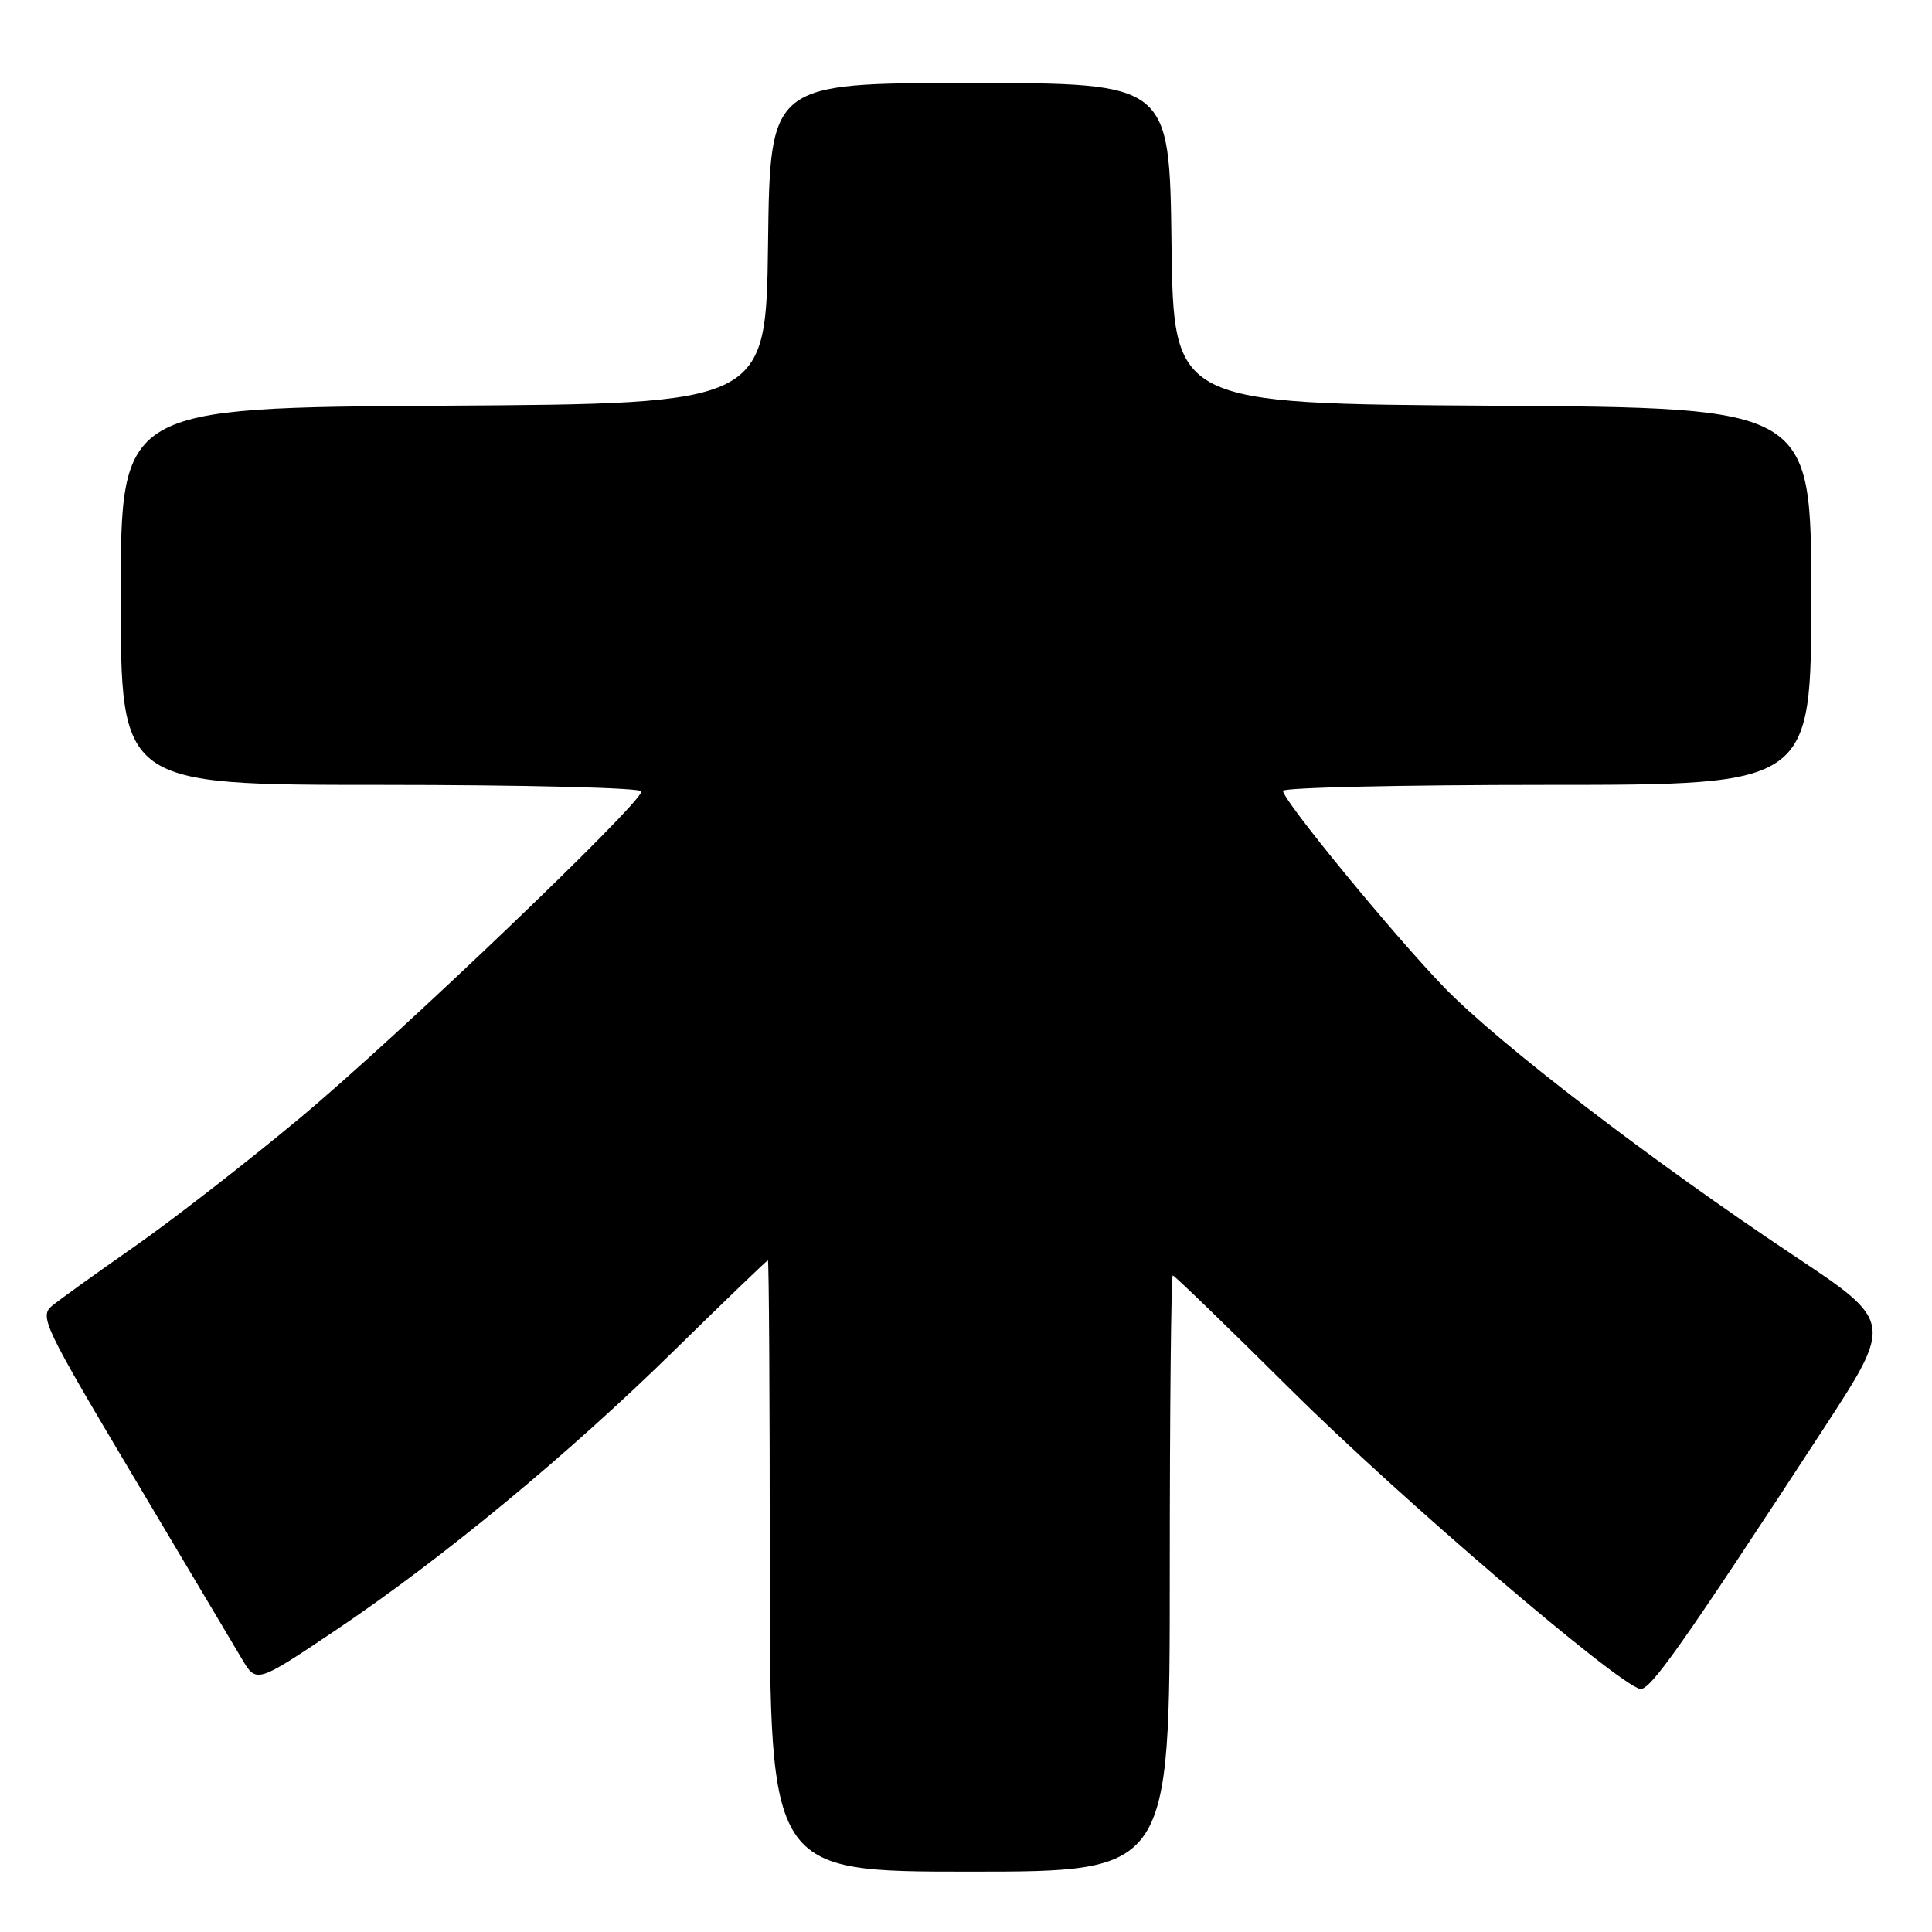 <?xml version="1.0" encoding="UTF-8" standalone="no"?>
<!DOCTYPE svg PUBLIC "-//W3C//DTD SVG 1.1//EN" "http://www.w3.org/Graphics/SVG/1.1/DTD/svg11.dtd" >
<svg xmlns="http://www.w3.org/2000/svg" xmlns:xlink="http://www.w3.org/1999/xlink" version="1.1" viewBox="0 0 256 256">
 <g >
 <path fill="currentColor"
d=" M 155.00 208.50 C 155.00 186.78 155.18 169.00 155.40 169.00 C 155.62 169.00 162.71 175.86 171.15 184.25 C 185.36 198.37 214.27 223.12 217.32 223.79 C 218.62 224.07 222.88 218.02 241.62 189.33 C 250.87 175.15 250.87 175.15 237.69 166.37 C 218.84 153.82 198.50 138.21 191.37 130.84 C 184.60 123.84 170.00 106.05 170.00 104.79 C 170.00 104.36 185.75 104.00 205.00 104.00 C 240.00 104.00 240.00 104.00 240.00 79.01 C 240.00 54.02 240.00 54.02 197.75 53.76 C 155.50 53.50 155.50 53.50 155.23 32.25 C 154.96 11.00 154.96 11.00 128.50 11.00 C 102.04 11.00 102.04 11.00 101.77 32.25 C 101.50 53.50 101.50 53.50 58.75 53.76 C 16.00 54.02 16.00 54.02 16.00 79.01 C 16.00 104.00 16.00 104.00 50.50 104.00 C 69.47 104.00 85.00 104.39 85.00 104.86 C 85.00 106.44 52.63 137.40 39.77 148.12 C 32.76 153.96 22.92 161.61 17.90 165.12 C 12.87 168.63 7.93 172.18 6.93 173.00 C 5.19 174.42 5.75 175.61 17.59 195.50 C 24.46 207.05 30.96 217.98 32.03 219.78 C 33.97 223.06 33.97 223.06 44.28 216.15 C 58.54 206.58 75.30 192.74 89.50 178.79 C 96.10 172.31 101.61 167.01 101.75 167.00 C 101.89 167.00 102.00 185.22 102.00 207.50 C 102.00 248.00 102.00 248.00 128.50 248.00 C 155.00 248.00 155.00 248.00 155.00 208.50 Z "/>
</g>
</svg>